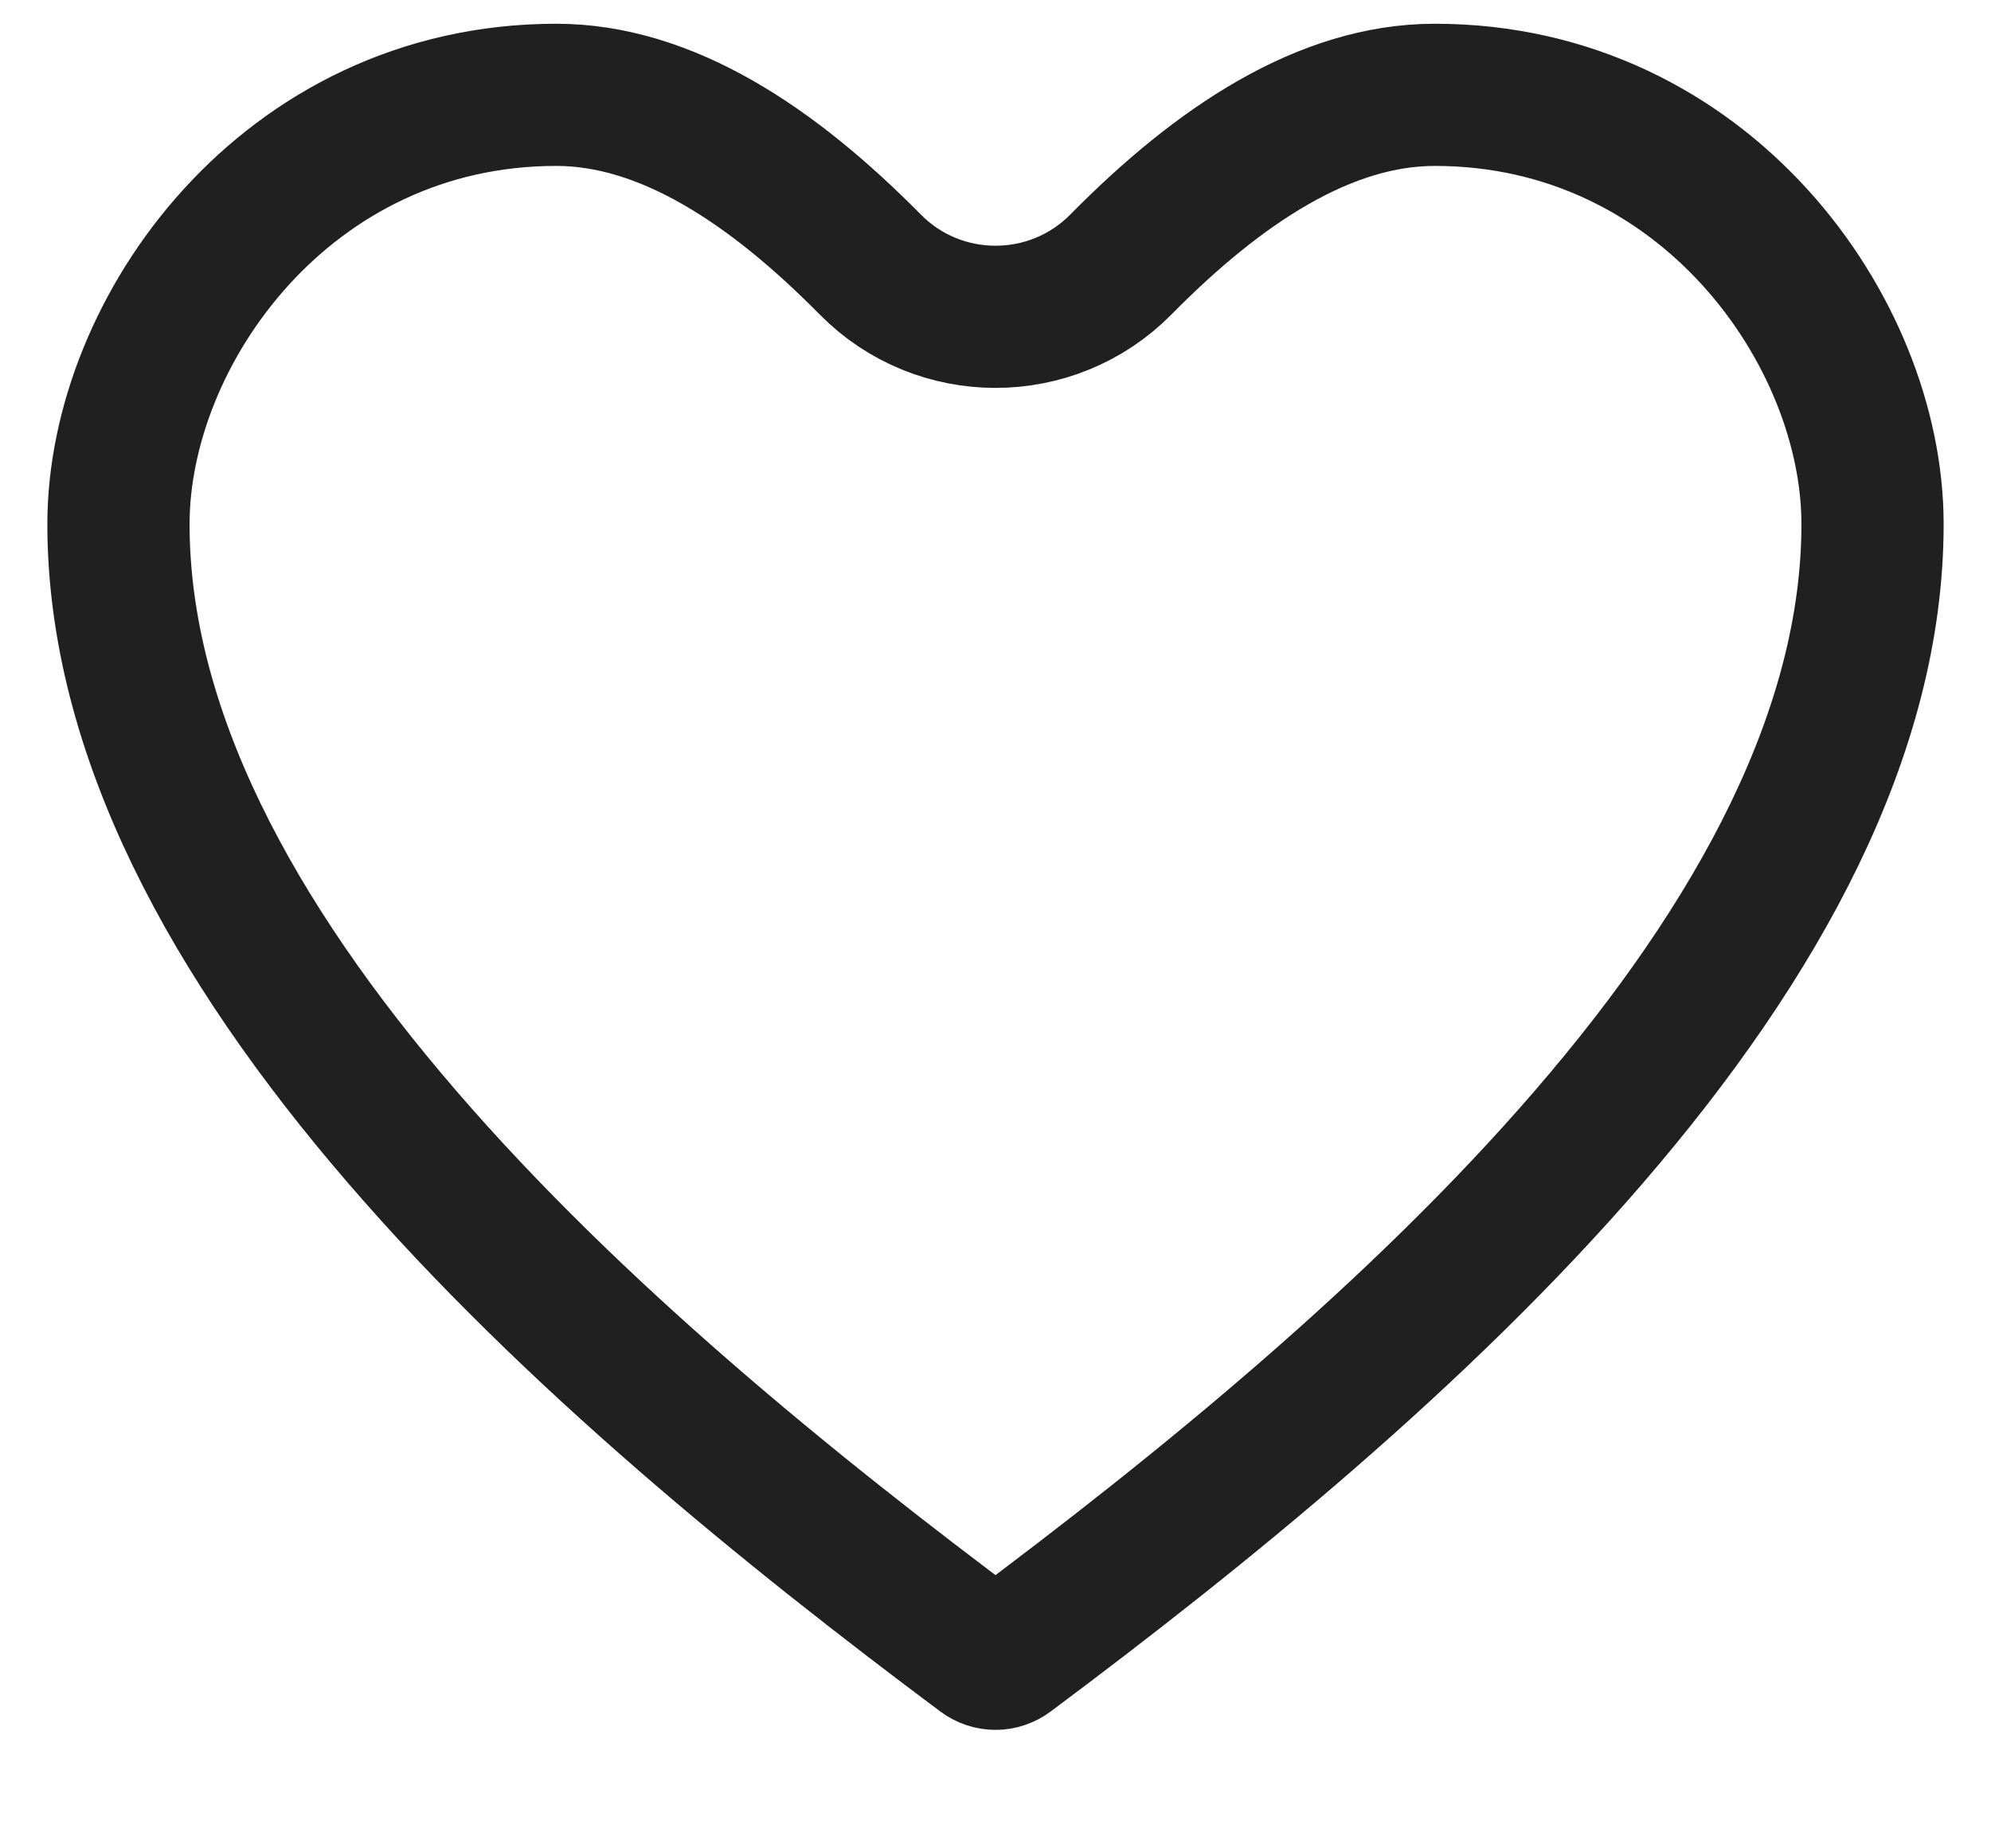 <svg width="14" height="13" viewBox="0 0 14 13" fill="none" xmlns="http://www.w3.org/2000/svg">
<path d="M0.833 3.686C0.833 2.328 2.015 0.667 3.911 0.667C4.683 0.667 5.428 1.16 6.119 1.86C6.603 2.351 7.397 2.351 7.882 1.86C8.572 1.16 9.317 0.667 10.089 0.667C11.985 0.667 13.167 2.329 13.167 3.686C13.167 5.143 12.37 6.608 11.17 7.999C9.978 9.381 8.444 10.625 7.09 11.636C7.036 11.677 6.964 11.677 6.91 11.636C5.556 10.625 4.022 9.382 2.83 7.999C1.63 6.608 0.833 5.143 0.833 3.686Z" stroke="#202020"/>
</svg>
